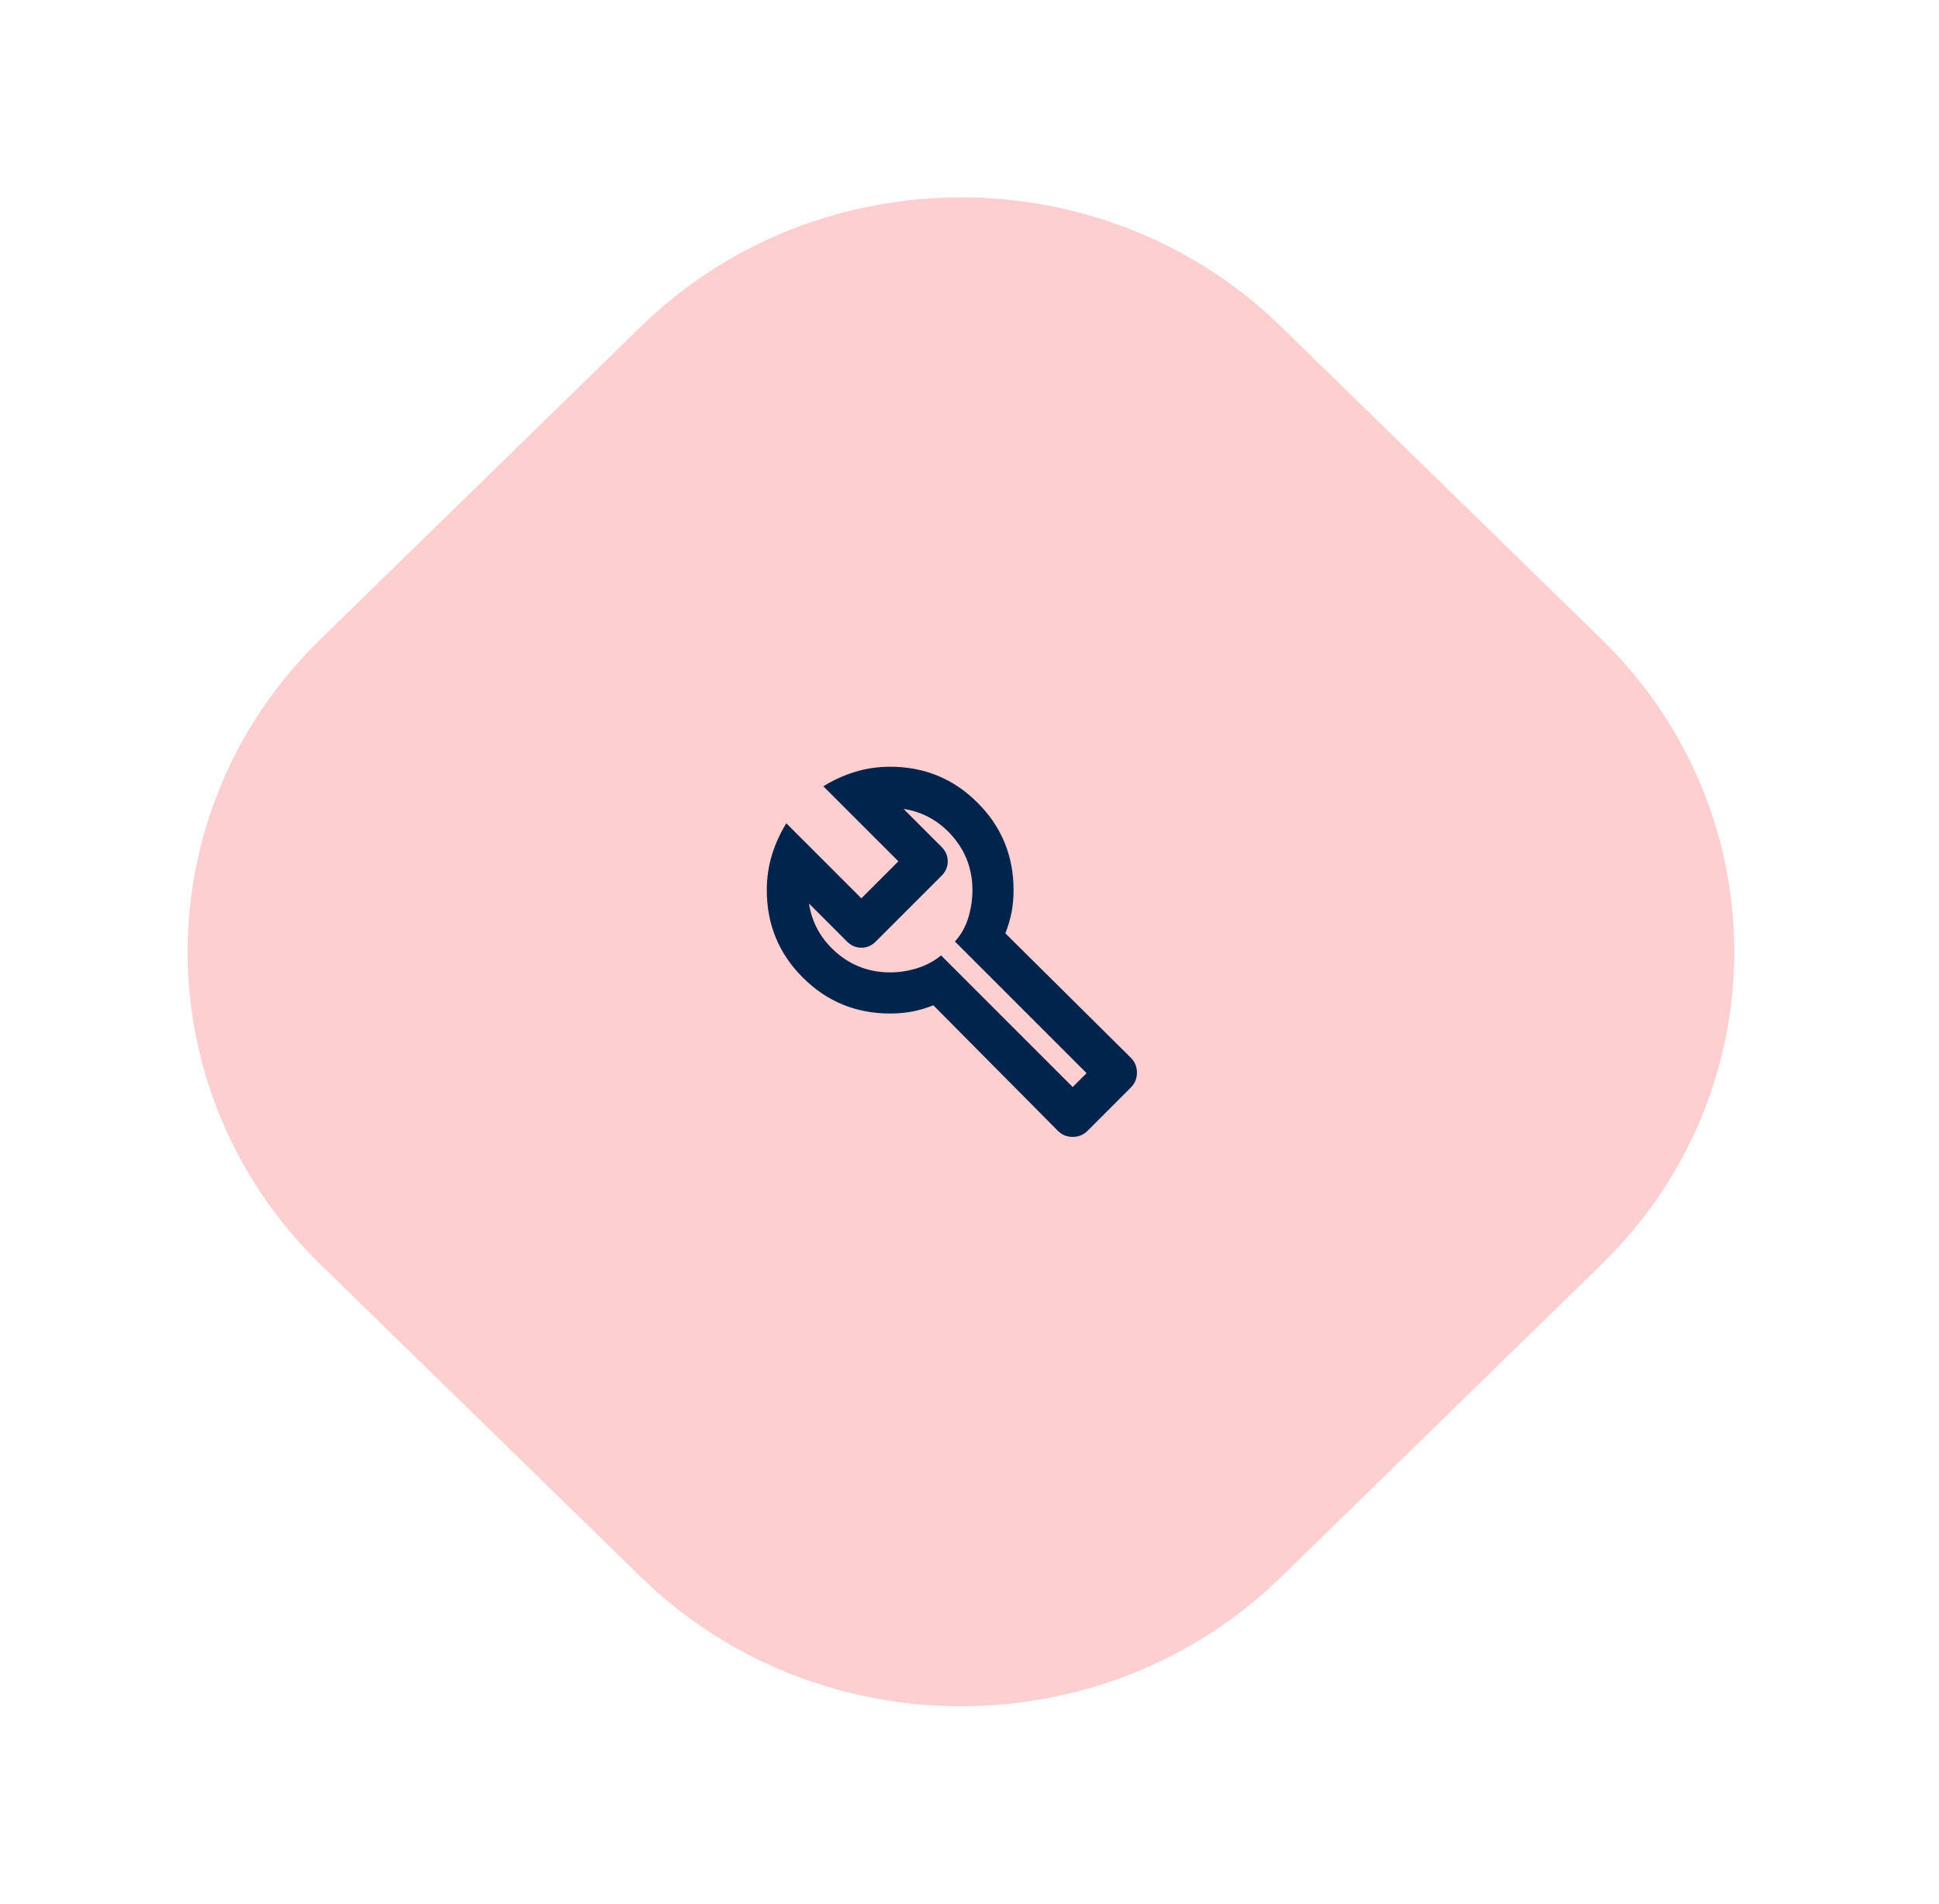 <svg width="55" height="54" viewBox="0 0 55 54" fill="none" xmlns="http://www.w3.org/2000/svg">
<path d="M9.086 35.865C4.068 30.969 4.068 23.031 9.086 18.135L18.172 9.27C23.19 4.374 31.326 4.374 36.344 9.27L45.43 18.135C50.448 23.031 50.448 30.969 45.43 35.865L36.344 44.73C31.326 49.626 23.19 49.626 18.172 44.73L9.086 35.865Z" fill="#FECFD0"/>
<path d="M30.004 32.075L26.475 28.517C26.281 28.594 26.084 28.653 25.885 28.692C25.685 28.731 25.474 28.75 25.25 28.75C24.278 28.75 23.451 28.41 22.771 27.729C22.09 27.049 21.75 26.222 21.75 25.25C21.75 24.9 21.799 24.567 21.896 24.251C21.993 23.935 22.129 23.636 22.304 23.354L24.433 25.483L25.483 24.433L23.354 22.304C23.636 22.129 23.935 21.993 24.251 21.896C24.567 21.799 24.9 21.75 25.25 21.75C26.222 21.75 27.049 22.09 27.729 22.771C28.41 23.451 28.75 24.278 28.75 25.25C28.75 25.474 28.731 25.685 28.692 25.884C28.653 26.084 28.594 26.281 28.517 26.475L32.075 30.004C32.192 30.121 32.25 30.262 32.25 30.427C32.25 30.592 32.192 30.733 32.075 30.85L30.85 32.075C30.733 32.192 30.592 32.25 30.427 32.25C30.262 32.25 30.121 32.192 30.004 32.075ZM30.427 30.835L30.821 30.442L27.087 26.708C27.262 26.514 27.389 26.288 27.467 26.03C27.544 25.773 27.583 25.512 27.583 25.25C27.583 24.667 27.396 24.159 27.022 23.726C26.648 23.293 26.183 23.033 25.629 22.946L26.708 24.025C26.825 24.142 26.883 24.278 26.883 24.433C26.883 24.589 26.825 24.725 26.708 24.842L24.842 26.708C24.725 26.825 24.589 26.883 24.433 26.883C24.278 26.883 24.142 26.825 24.025 26.708L22.946 25.629C23.033 26.183 23.294 26.648 23.726 27.022C24.159 27.396 24.667 27.583 25.25 27.583C25.503 27.583 25.756 27.544 26.008 27.467C26.261 27.389 26.49 27.267 26.694 27.102L30.427 30.835Z" fill="#01244C"/>
</svg>
